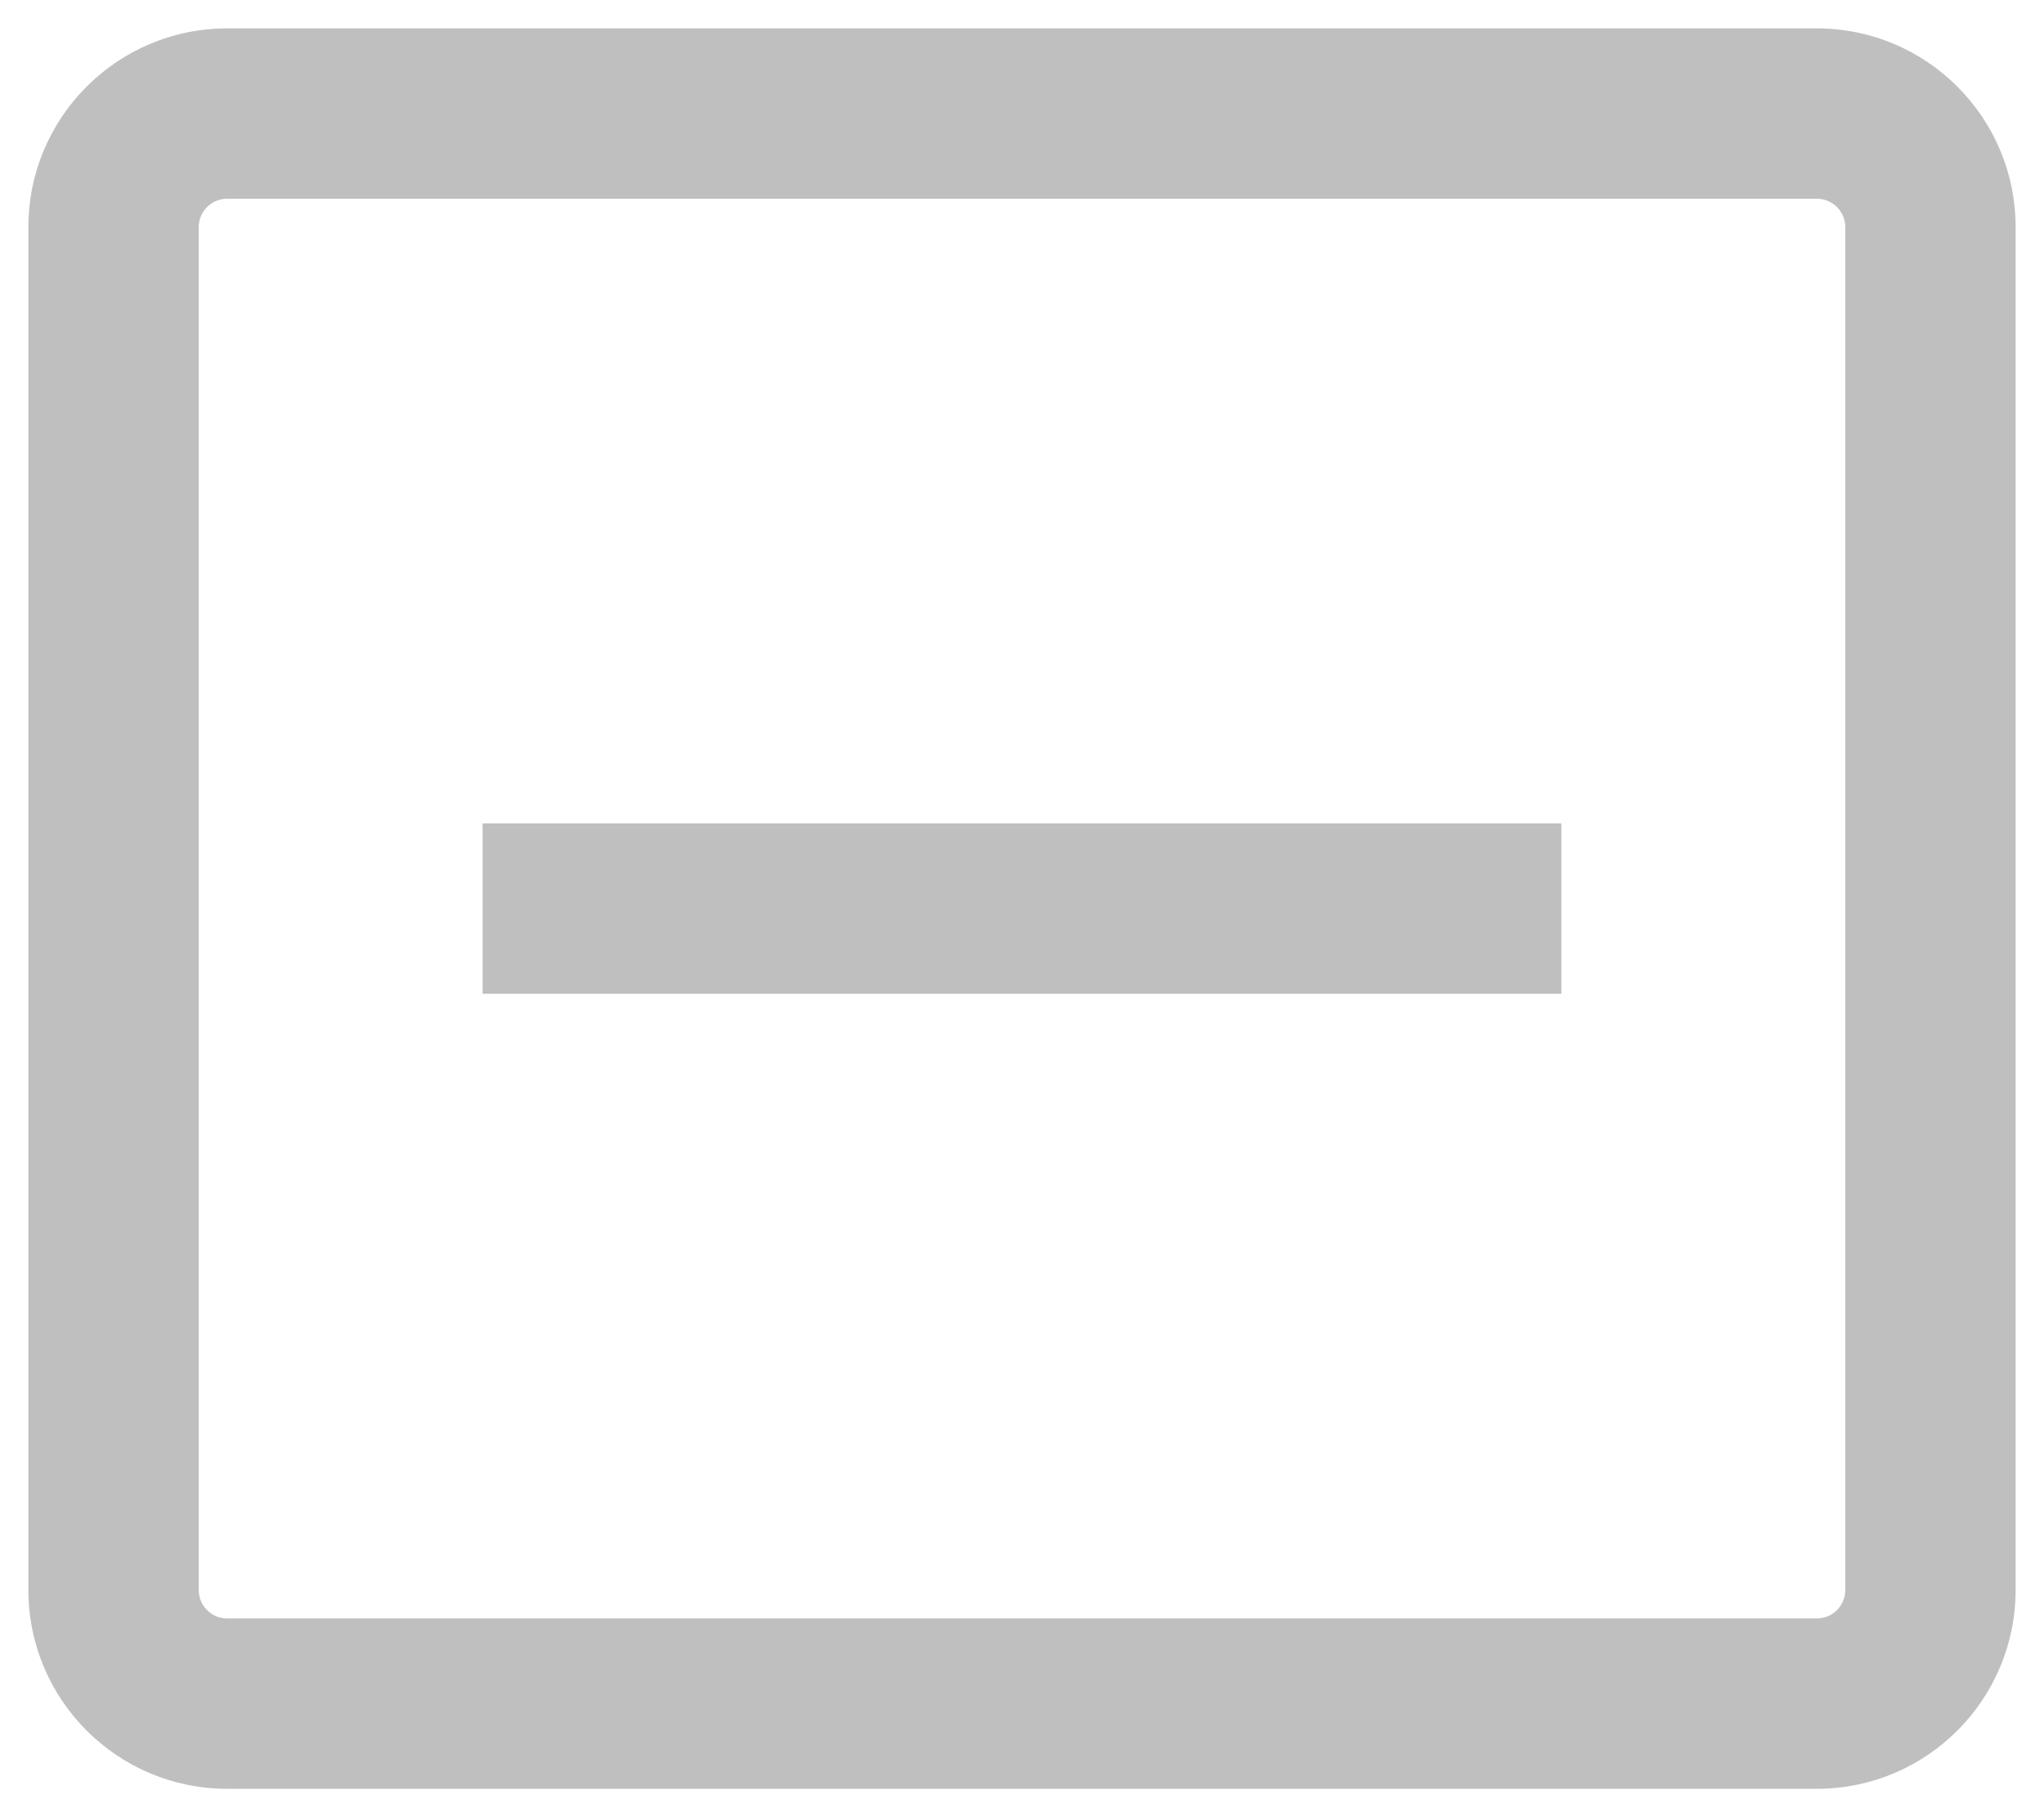 <?xml version="1.0" encoding="UTF-8"?>
<svg width="18px" height="16px" viewBox="0 0 18 16" version="1.1" xmlns="http://www.w3.org/2000/svg" xmlns:xlink="http://www.w3.org/1999/xlink">
    <!-- Generator: Sketch 59.1 (86144) - https://sketch.com -->
    <title>减去</title>
    <desc>Created with Sketch.</desc>
    <g id="发货单" stroke="none" stroke-width="1" fill="none" fill-rule="evenodd">
        <g id="弹出菜单" transform="translate(-858, -154)" fill="#BFBFBF" fill-rule="nonzero">
            <g id="查询字段备份" transform="translate(323, 97)">
                <g id="2" transform="translate(0, 48)">
                    <g id="减去" transform="translate(536, 10)">
                        <path d="M15,-0.75 C15.966,-0.75 16.75,0.034 16.75,1 L16.75,13 C16.75,13.966 15.966,14.75 15,14.75 L1,14.75 C0.034,14.75 -0.75,13.966 -0.75,13 L-0.75,1 C-0.75,0.034 0.034,-0.75 1,-0.75 L15,-0.75 Z M15,0.75 L1,0.75 C0.862,0.75 0.75,0.862 0.75,1 L0.75,13 C0.75,13.138 0.862,13.25 1,13.25 L15,13.25 C15.138,13.25 15.25,13.138 15.25,13 L15.25,1 C15.25,0.862 15.138,0.75 15,0.75 Z" id="矩形"></path>
                        <polygon id="直线" points="3.25 6.25 3.25 7.75 12.75 7.75 12.75 6.25"></polygon>
                    </g>
                </g>
            </g>
        </g>
    </g>
</svg>